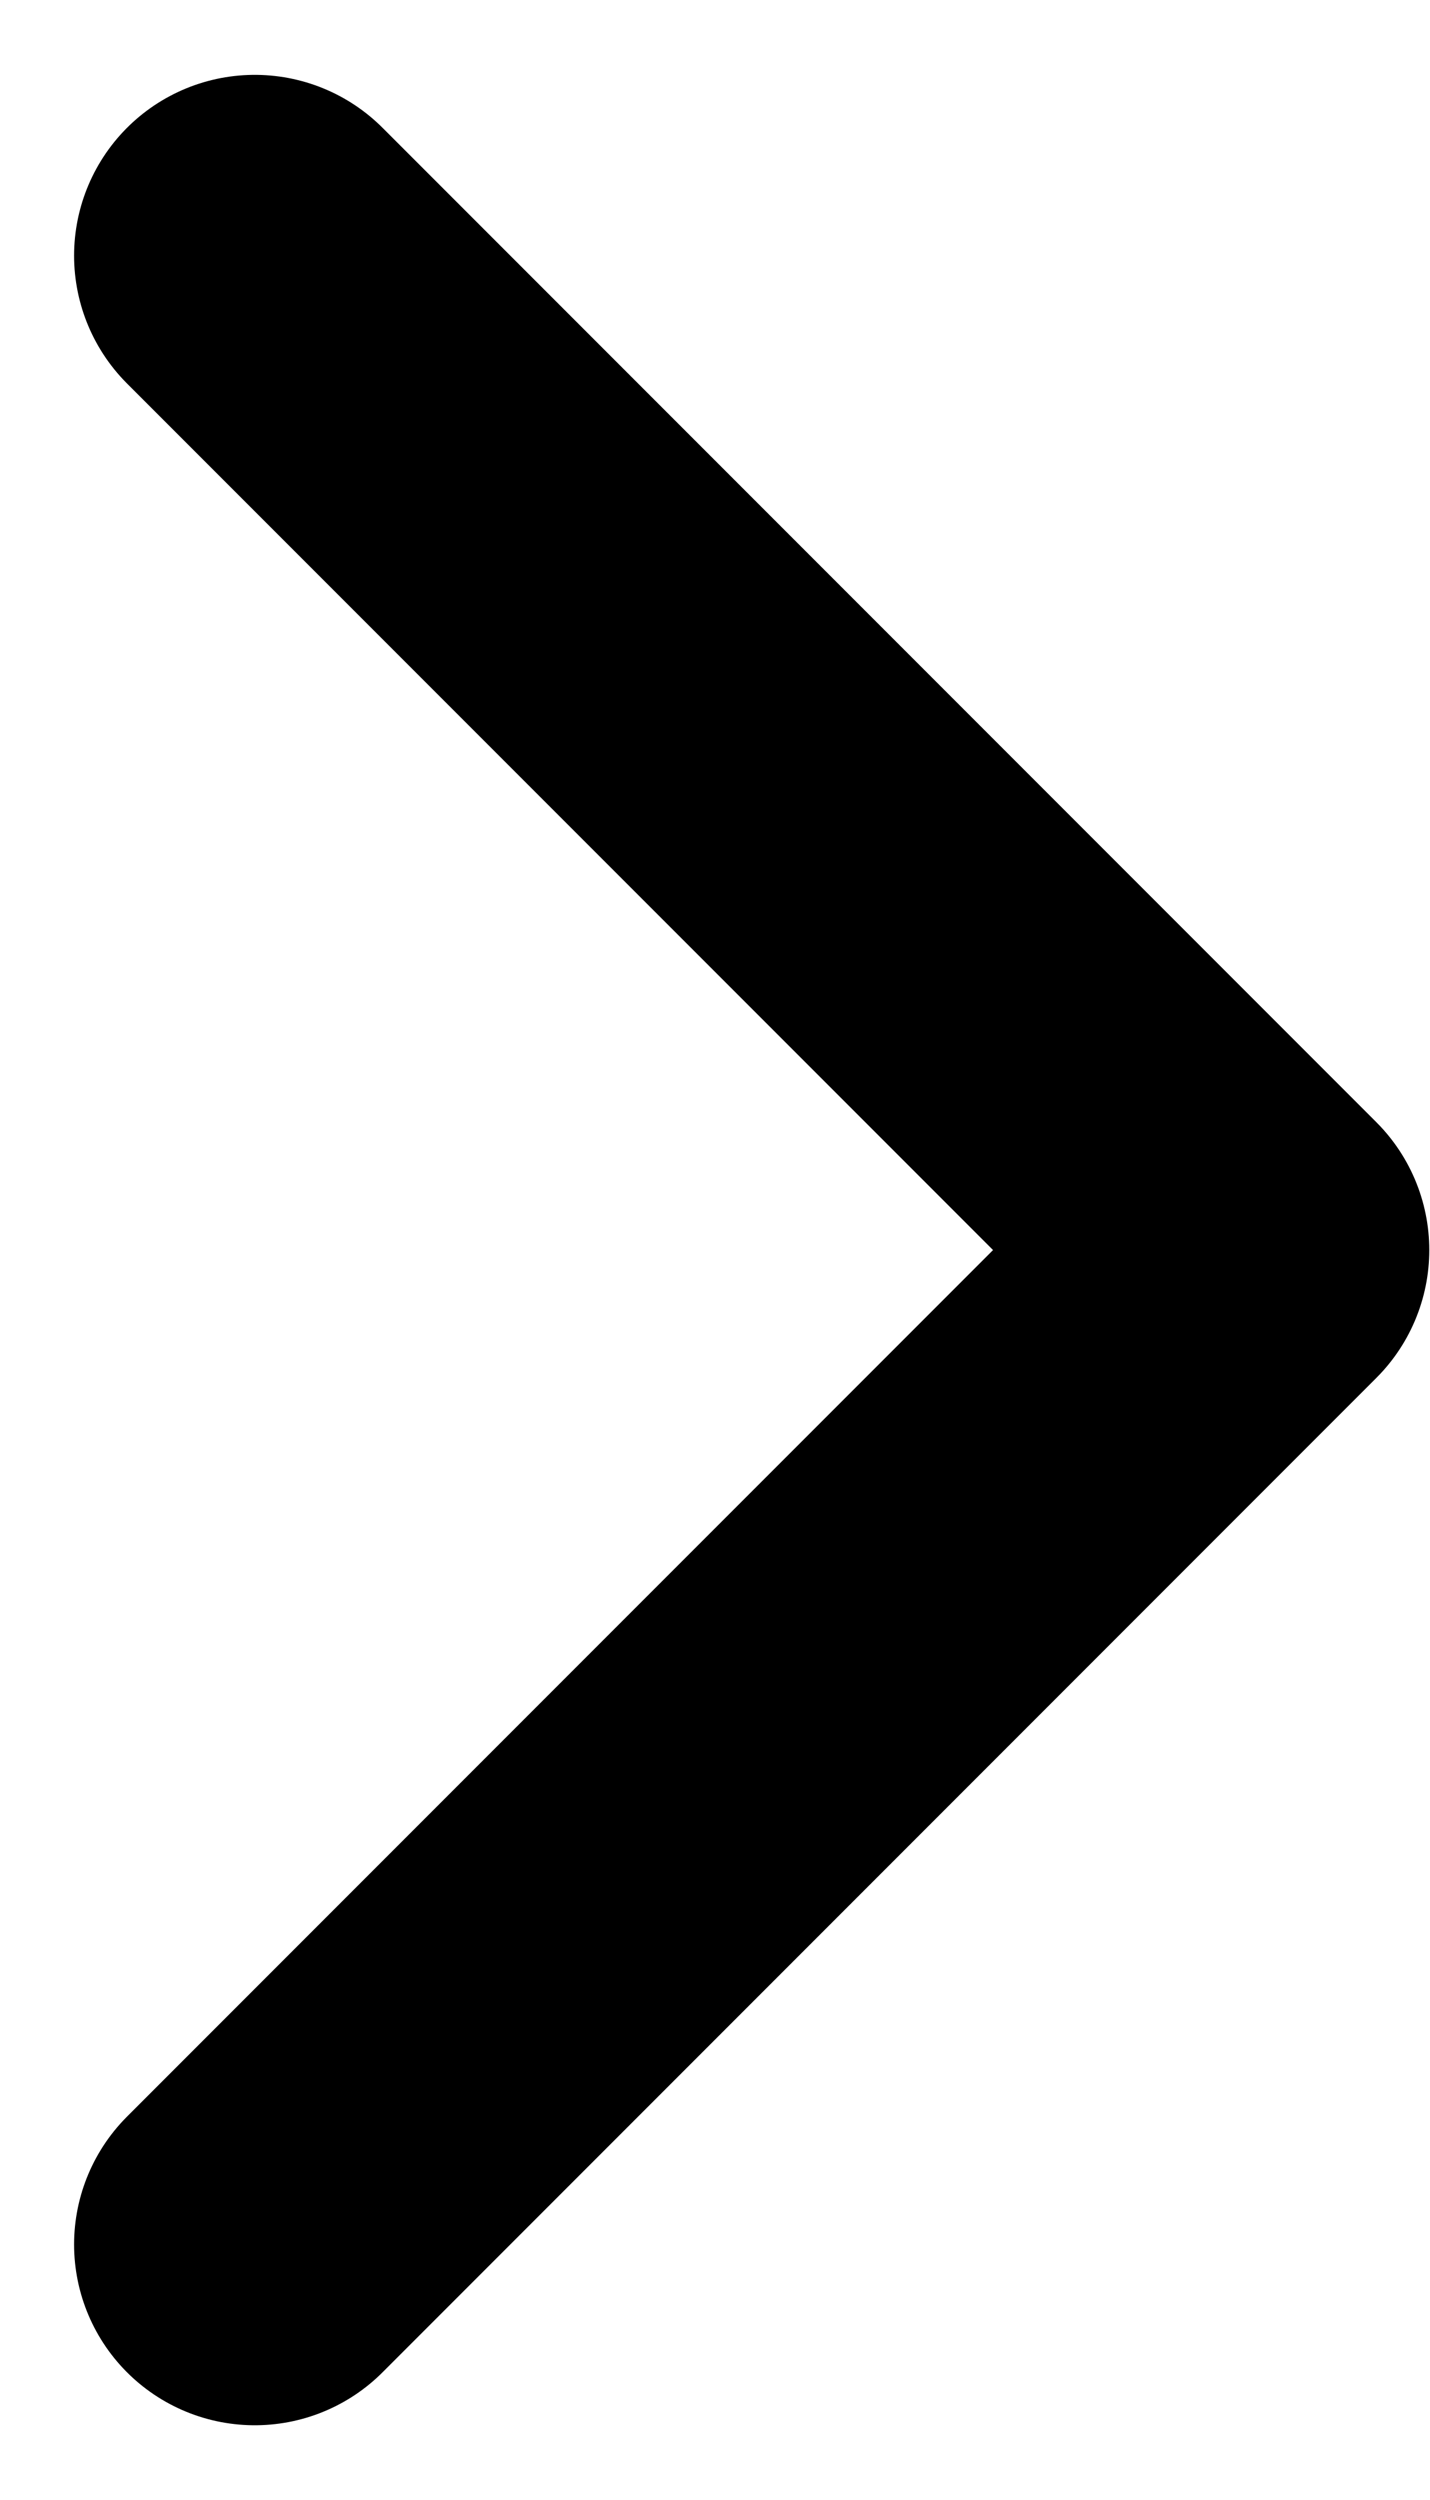 <svg xmlns="http://www.w3.org/2000/svg" width="7.914" height="13.828" viewBox="0 0 7.914 13.828">
  <path id="패스_12662" data-name="패스 12662" d="M174.6,216.292l5.5,5.5-5.5,5.5" transform="translate(-173.19 -214.878)" fill="none" stroke="#000" stroke-linecap="round" stroke-linejoin="round" stroke-width="2"/>
</svg>
